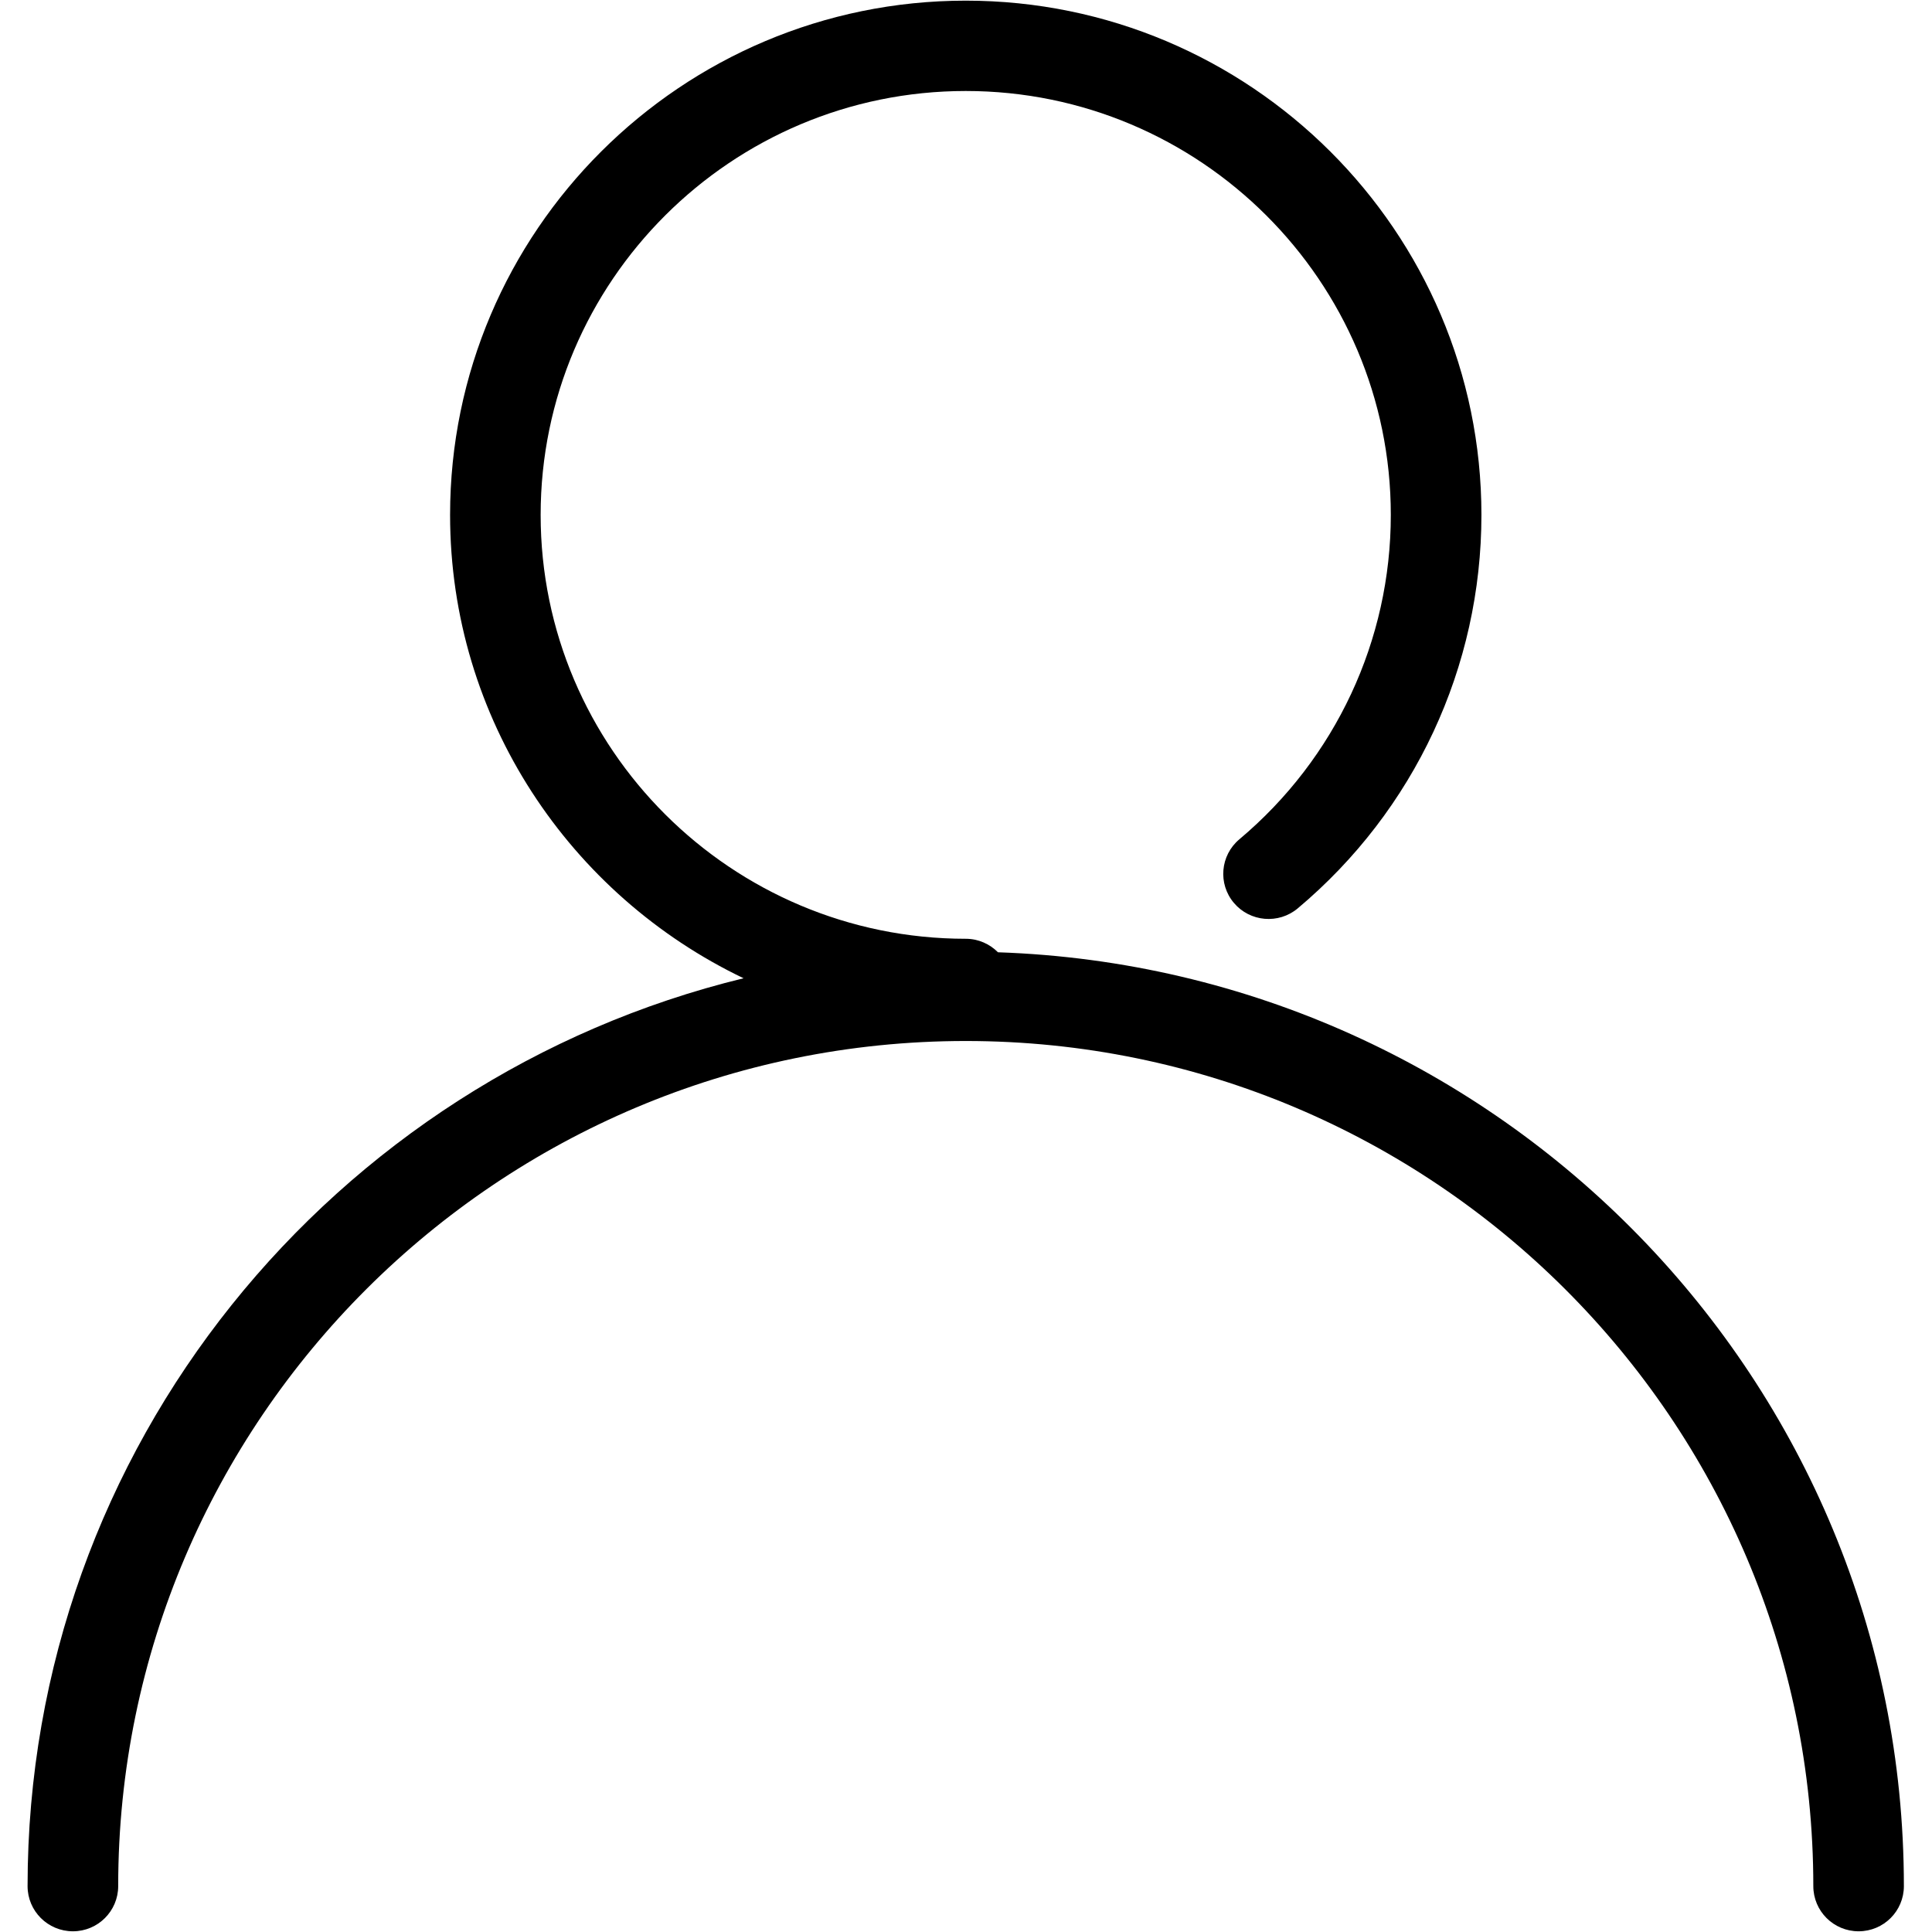 <?xml version="1.0" standalone="no"?><!DOCTYPE svg PUBLIC "-//W3C//DTD SVG 1.1//EN" "http://www.w3.org/Graphics/SVG/1.1/DTD/svg11.dtd"><svg t="1715179631454" class="icon" viewBox="0 0 1024 1024" version="1.1" xmlns="http://www.w3.org/2000/svg" p-id="12111" xmlns:xlink="http://www.w3.org/1999/xlink" width="200" height="200"><path d="M528.944 504.728C524.575 500.33 518.539 497.571 511.871 497.571 387.643 497.571 286.554 396.798 286.554 272.915 286.554 149.033 387.643 48.231 511.871 48.231 636.098 48.231 737.159 149.033 737.159 272.915 737.159 339.34 707.898 402 656.879 444.856 646.762 453.364 645.44 468.454 654.005 478.572 662.513 488.632 677.661 489.983 687.836 481.446 749.719 429.507 785.188 353.482 785.188 272.915 785.188 122.618 662.599 0.345 511.871 0.345 361.142 0.345 238.553 122.618 238.553 272.915 238.553 381.104 302.248 474.519 394.11 518.496 176.669 571.441 14.616 766.807 14.616 999.683 14.616 1012.905 25.366 1023.626 38.645 1023.626 51.896 1023.626 62.645 1012.905 62.645 999.683 62.645 752.666 264.163 551.752 511.871 551.752 759.55 551.752 961.096 752.666 961.096 999.683 961.096 1012.905 971.817 1023.626 985.096 1023.626 998.376 1023.626 1009.097 1012.905 1009.097 999.683 1009.097 732.028 795.191 513.782 528.944 504.728Z" p-id="12112"></path></svg>